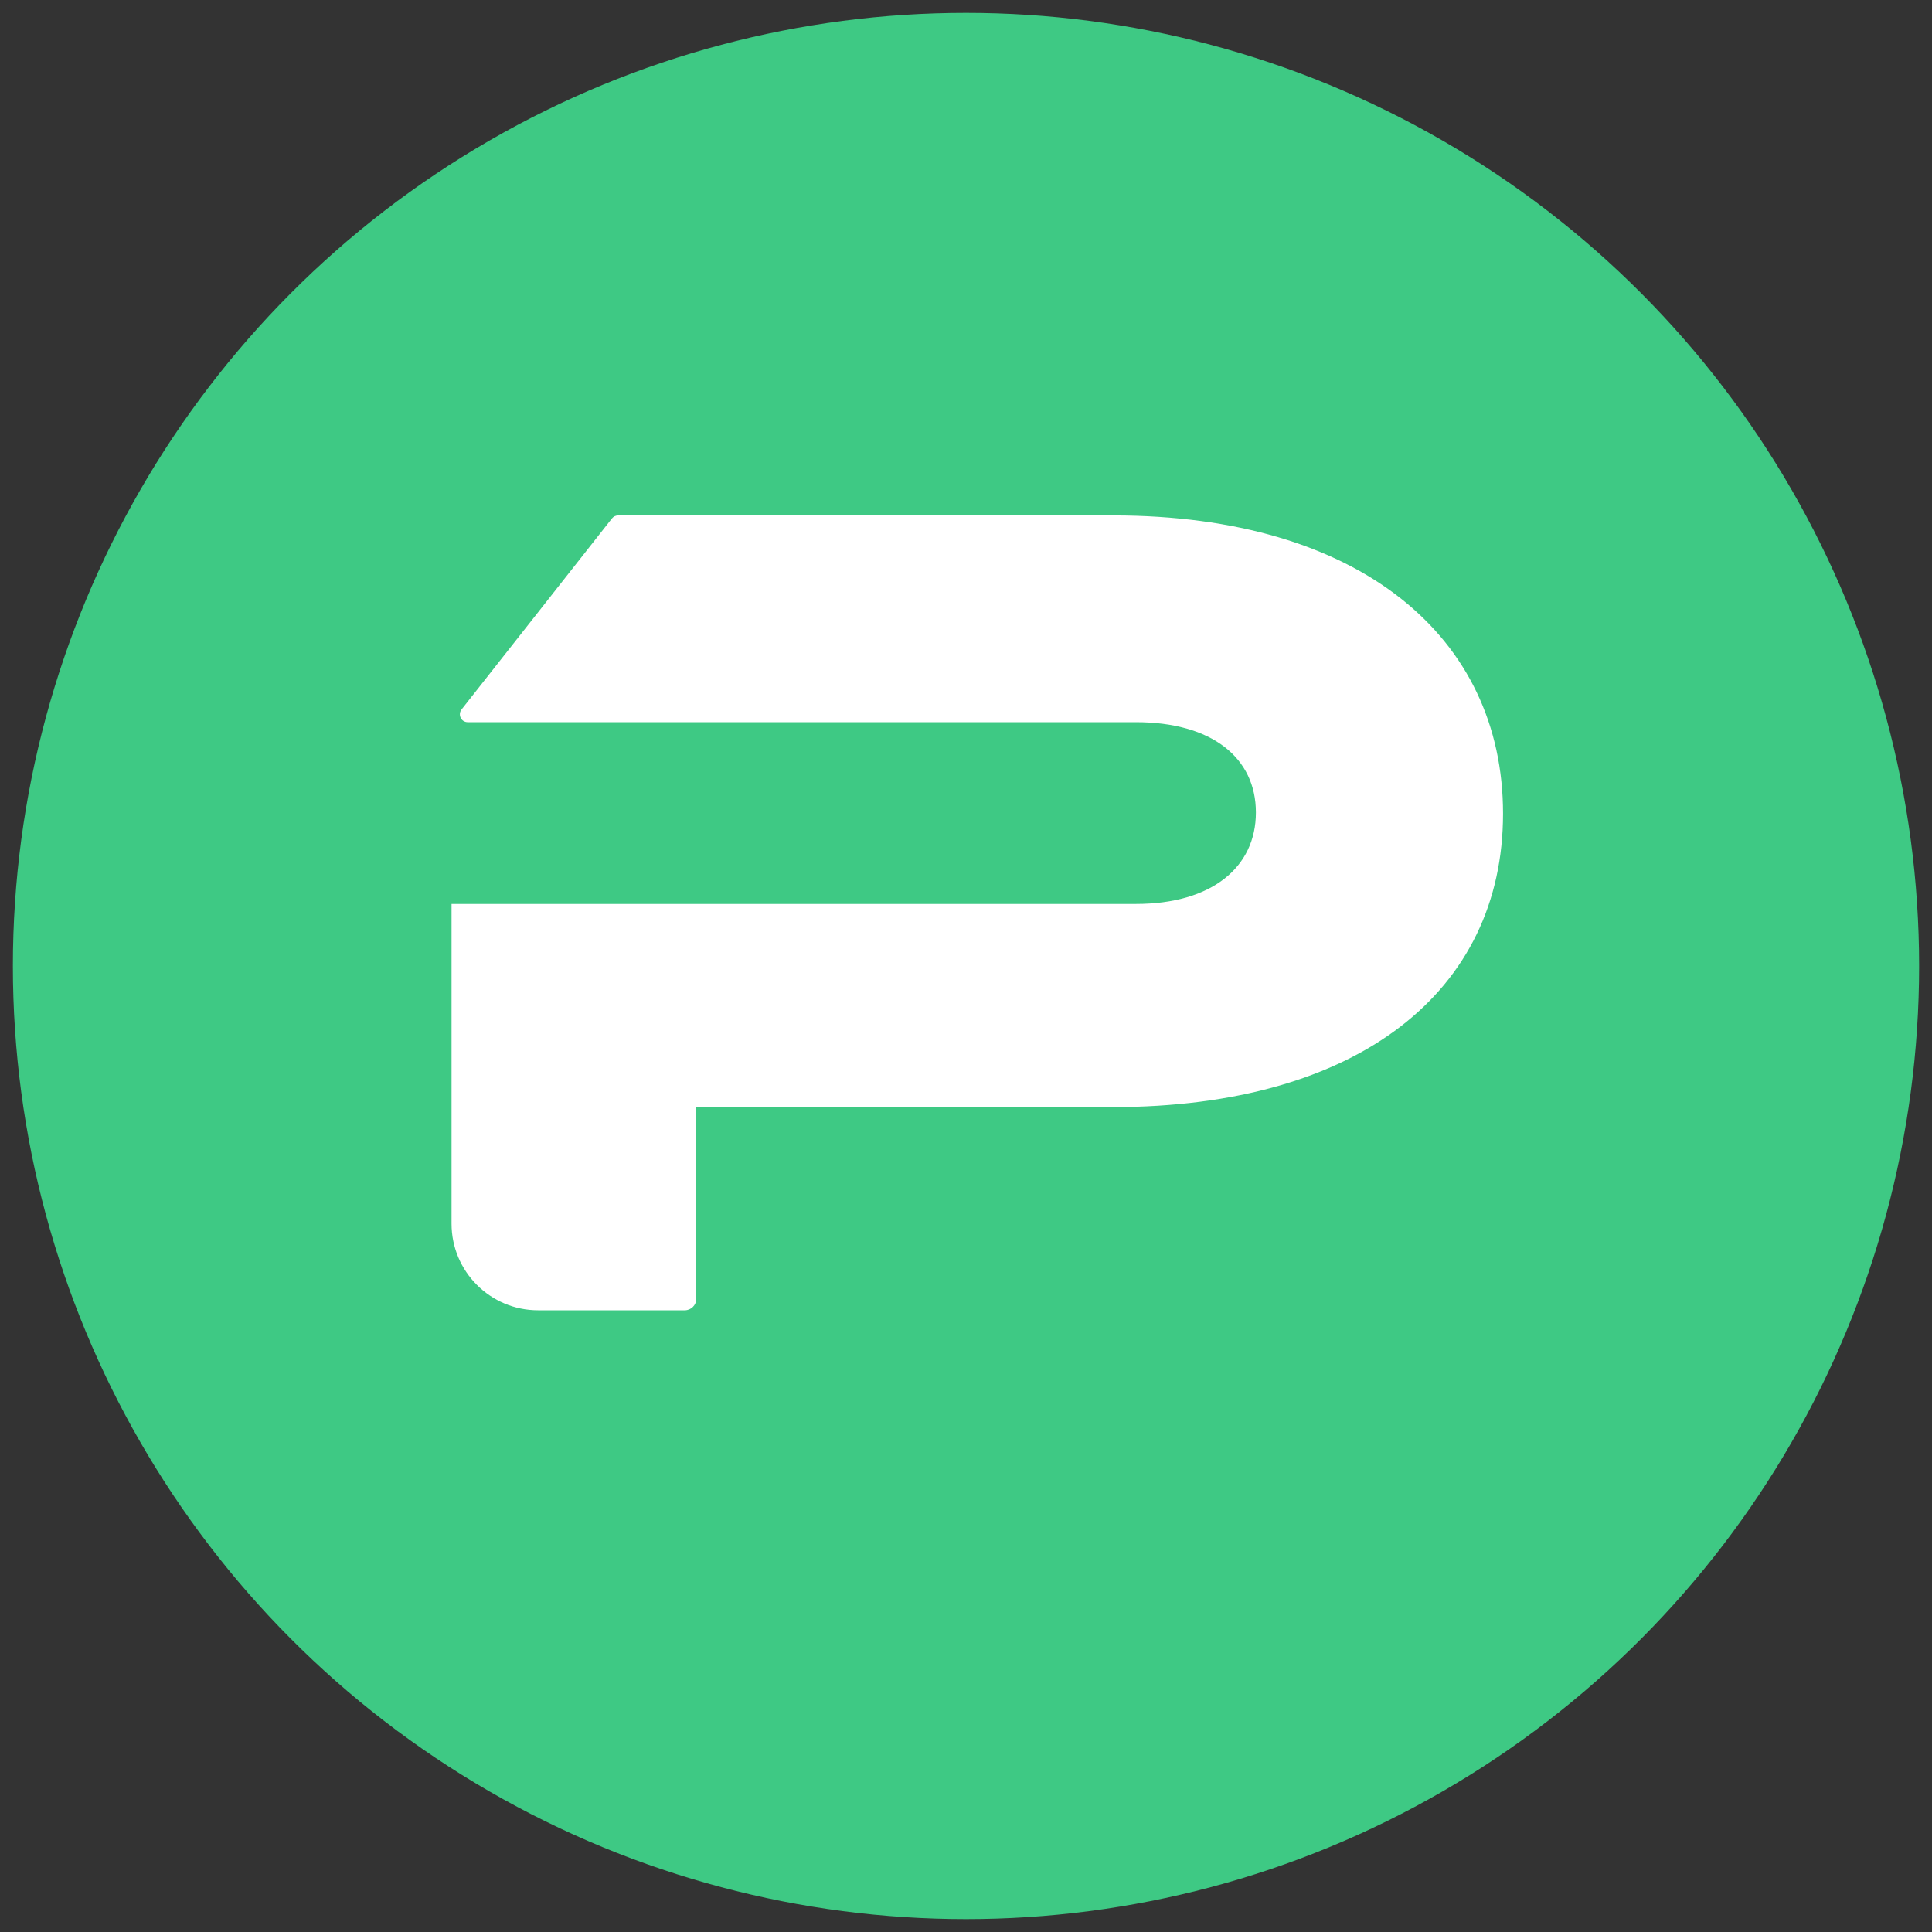 <?xml version="1.0" encoding="UTF-8"?><svg id="Layer_1" xmlns="http://www.w3.org/2000/svg" viewBox="0 0 600 600"><rect x="0" y="0" width="600" height="600" fill="#333333" stroke="none"/><circle cx="300" cy="300" r="296" fill="#3ec984"/><path d="M345.38,343.82H216.24v59.52c0,1.98-1.6,3.58-3.58,3.58h-45.53c-14.86,0-26.9-12.04-26.9-26.9v-99.29h212.53c23.61,0,37.27-11.44,37.27-28.41s-13.65-28.04-37.27-28.04H145.26c-2.04,0-3.17-2.35-1.92-3.95l46.71-59.33c.46-.59,1.17-.93,1.92-.93h153.79c76.38,0,121.02,37.64,121.02,92.61s-44.65,91.14-121.39,91.14Z" fill="#fff"/></svg>